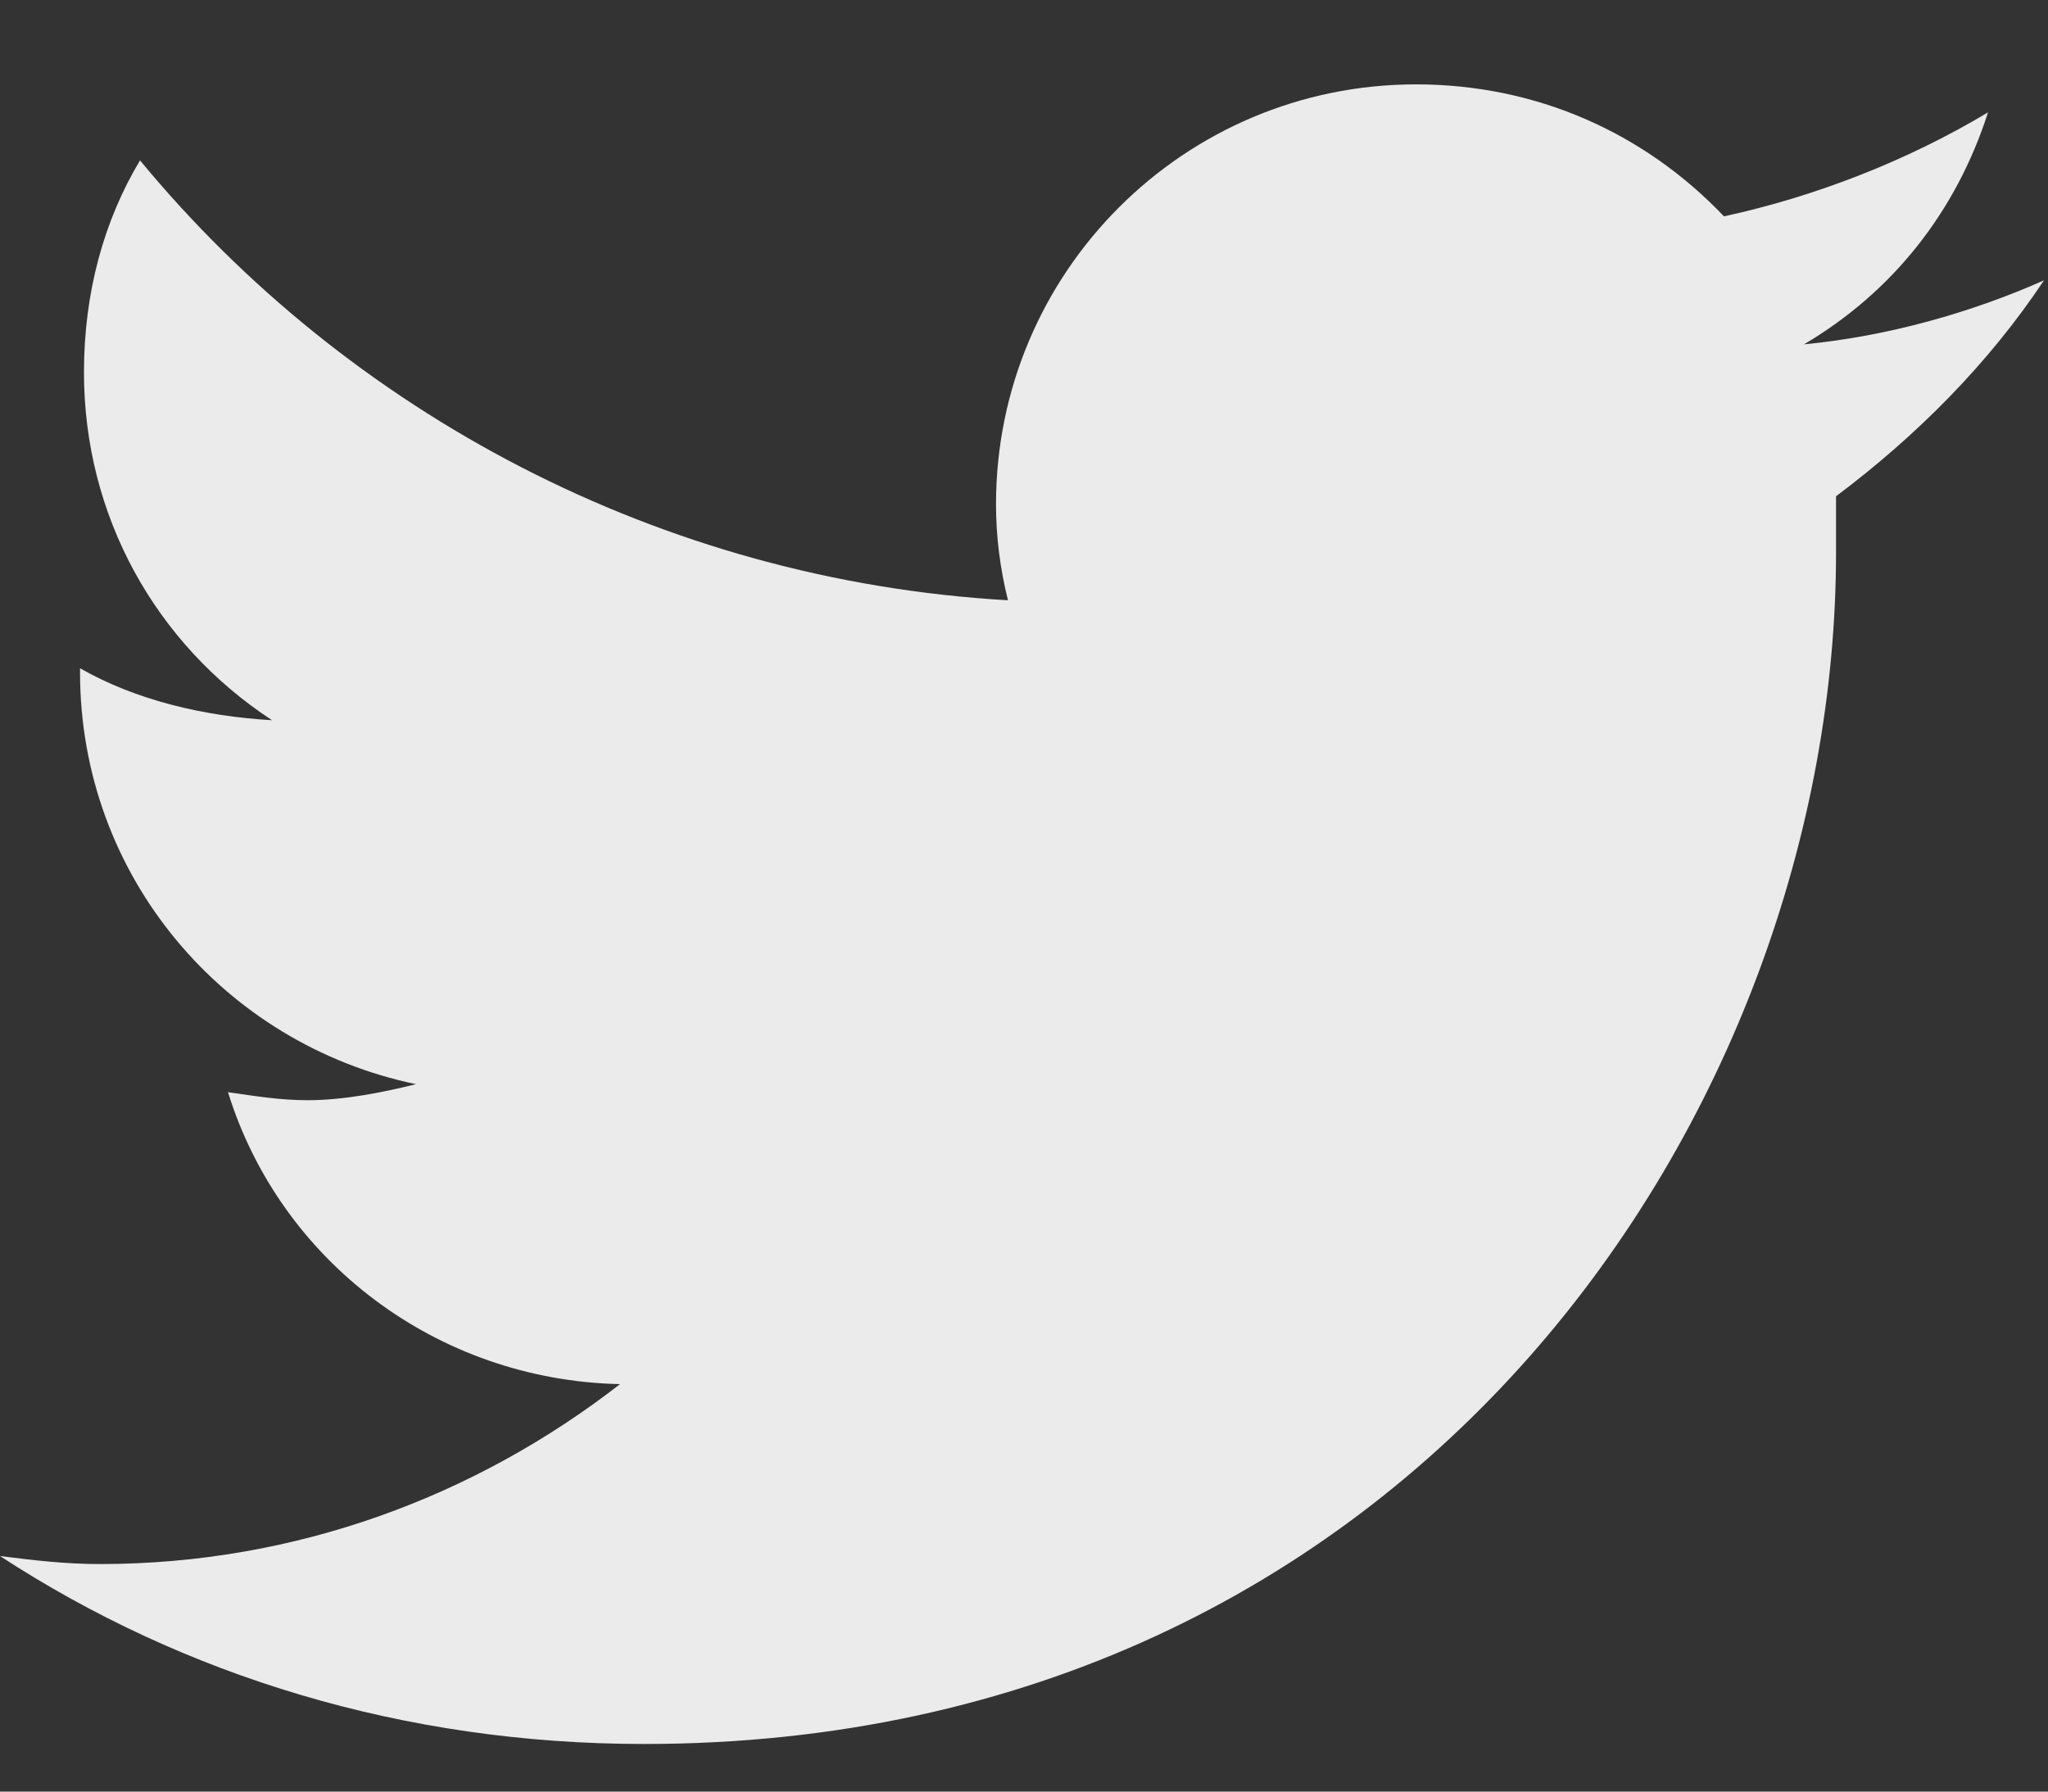 <svg width="24" height="21" viewBox="0 0 24 21" fill="none" xmlns="http://www.w3.org/2000/svg">
<rect x="0" y="0" width="24" height="21" fill="#333333" stroke="none"/>
<path d="M21.516 5.817C22.453 5.114 23.297 4.271 23.953 3.286C23.109 3.661 22.125 3.942 21.141 4.036C22.172 3.427 22.922 2.489 23.297 1.317C22.359 1.88 21.281 2.302 20.203 2.536C19.266 1.552 18 0.989 16.594 0.989C13.875 0.989 11.672 3.192 11.672 5.911C11.672 6.286 11.719 6.661 11.812 7.036C7.734 6.802 4.078 4.833 1.641 1.88C1.219 2.583 0.984 3.427 0.984 4.364C0.984 6.052 1.828 7.552 3.188 8.442C2.391 8.396 1.594 8.208 0.938 7.833V7.88C0.938 10.271 2.625 12.239 4.875 12.708C4.5 12.802 4.031 12.896 3.609 12.896C3.281 12.896 3 12.849 2.672 12.802C3.281 14.771 5.109 16.177 7.266 16.224C5.578 17.536 3.469 18.333 1.172 18.333C0.75 18.333 0.375 18.286 0 18.239C2.156 19.645 4.734 20.442 7.547 20.442C16.594 20.442 21.516 12.989 21.516 6.474C21.516 6.239 21.516 6.052 21.516 5.817Z" fill="#EBEBEB"/>
</svg>
